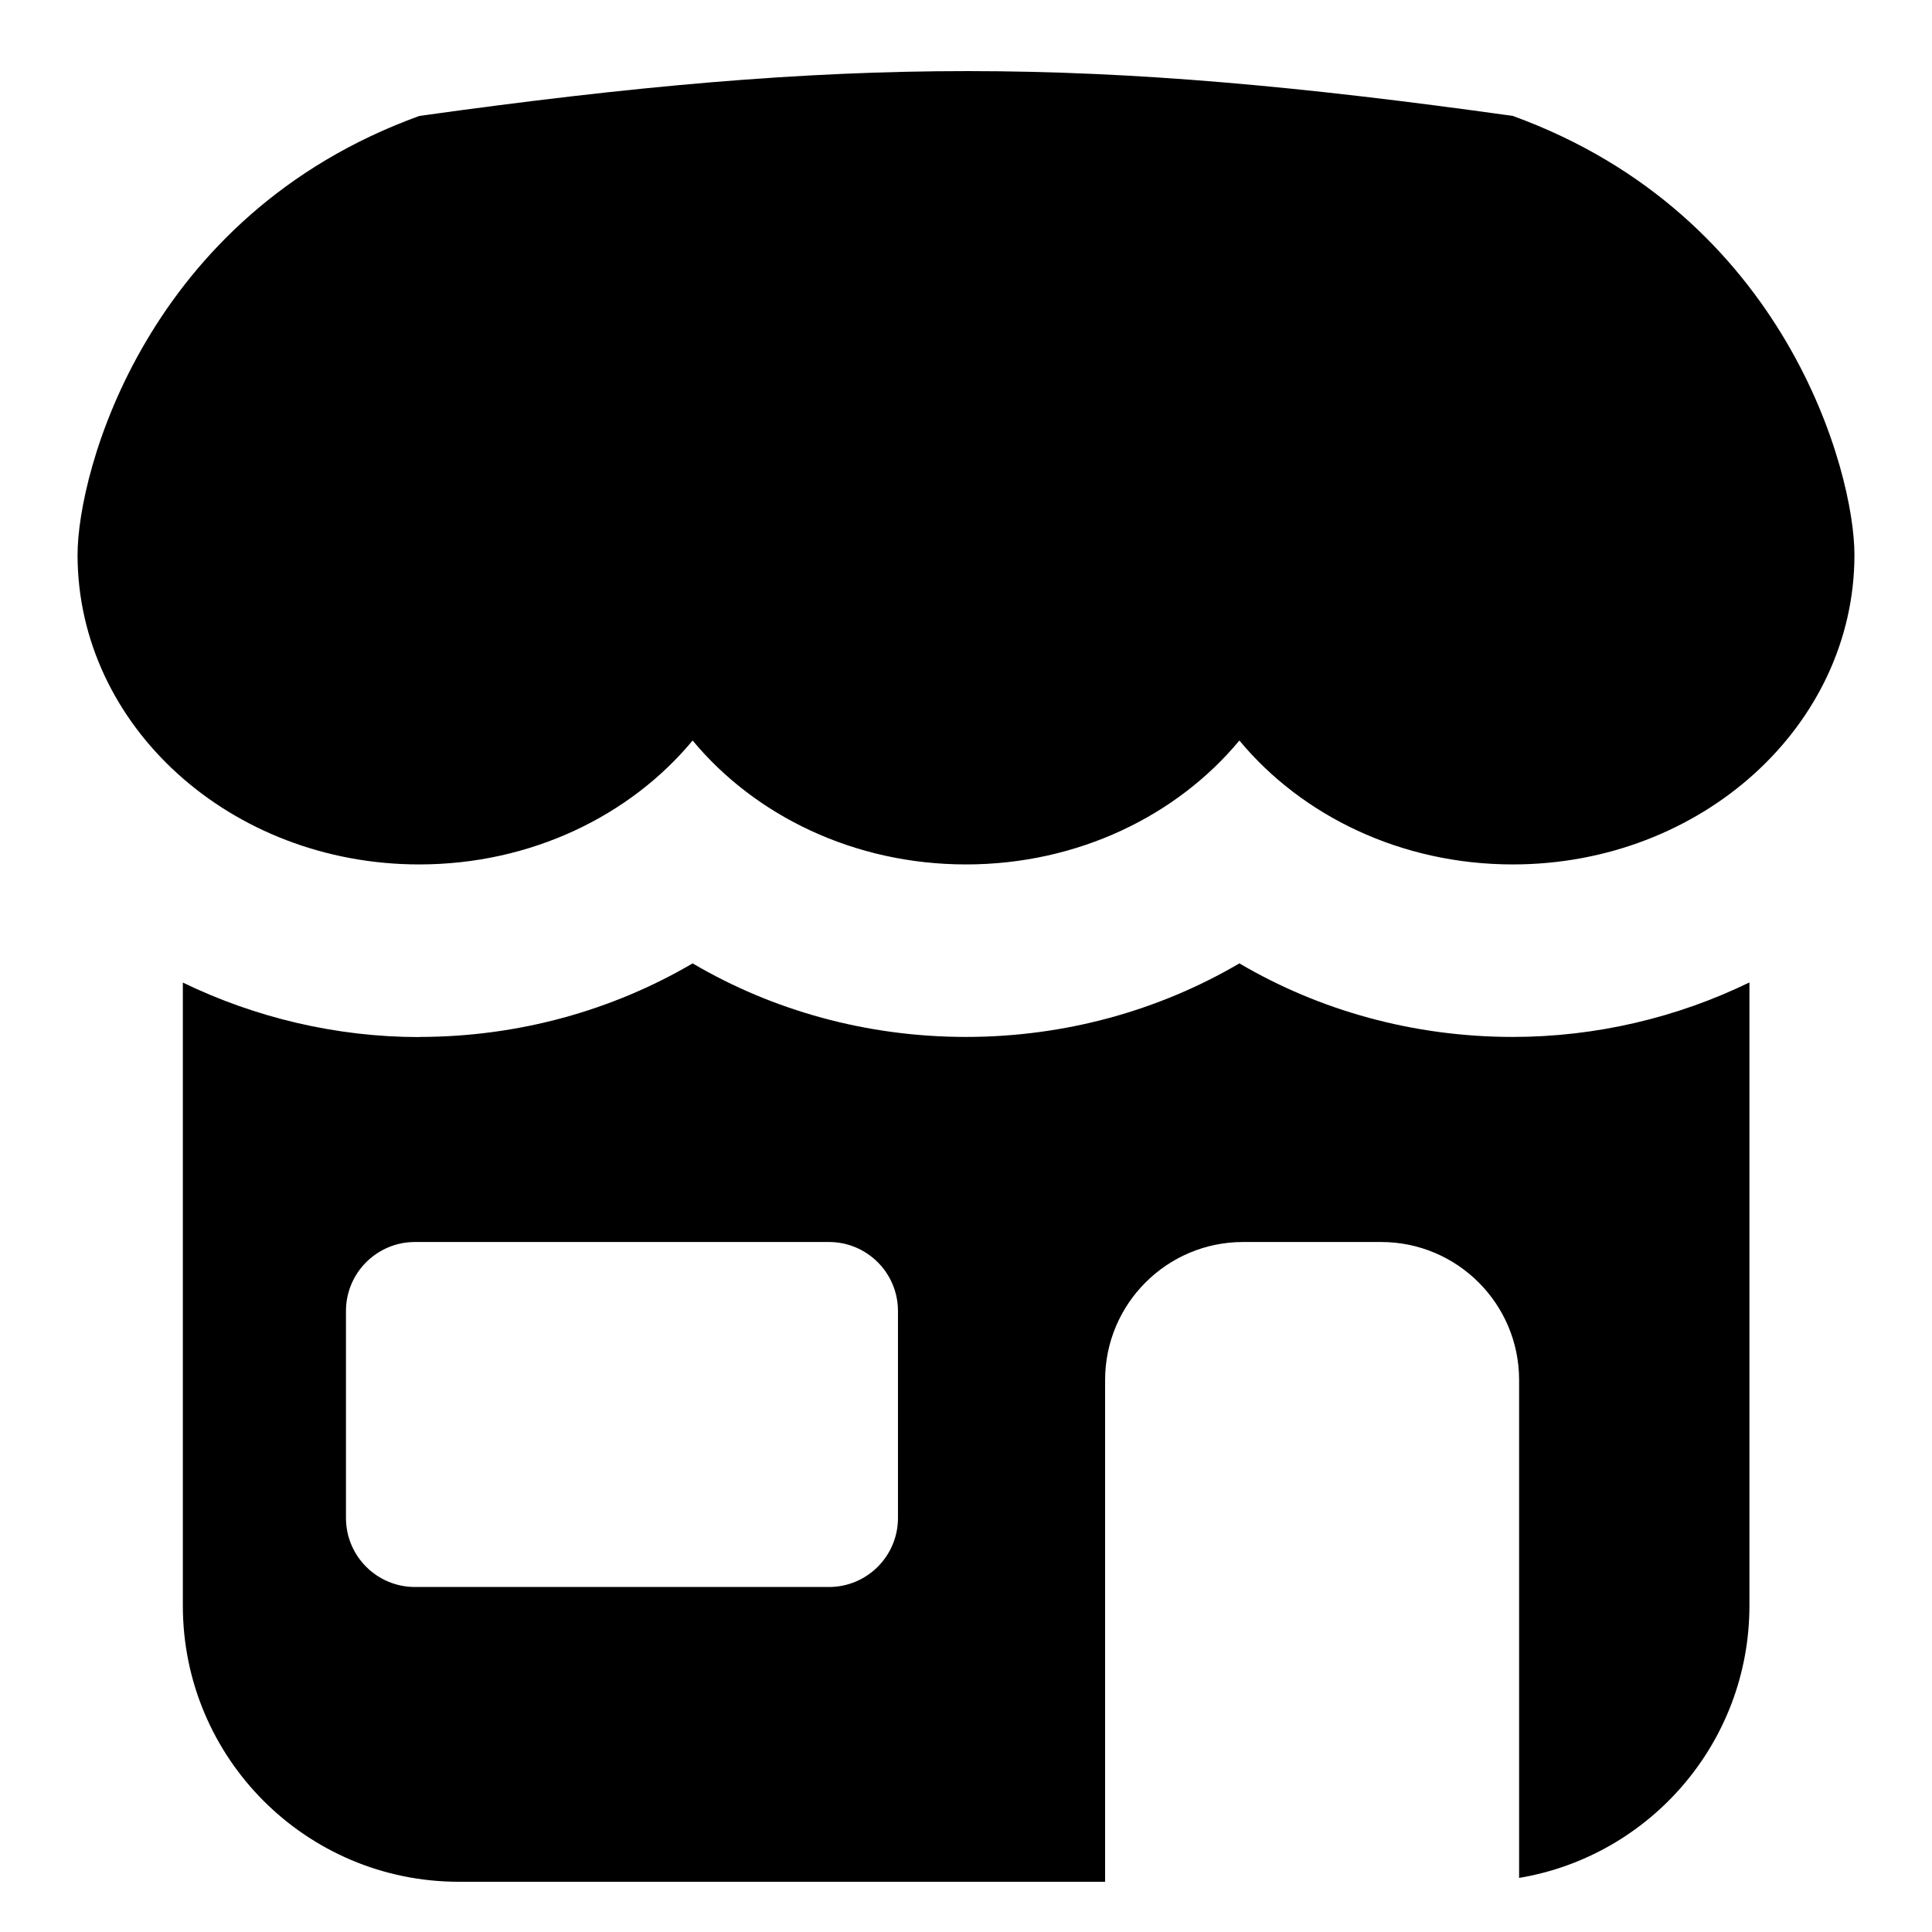 <svg xmlns="http://www.w3.org/2000/svg" fill="none" viewBox="0 0 14 14" id="Store-1--Streamline-Flex">
  <desc>
    Store 1 Streamline Icon: https://streamlinehq.com
  </desc>
  <g id="store-1--store-shop-shops-stores">
    <path id="Subtract" fill="#000000" fill-rule="evenodd" d="M3.038 7.514c0.718 0 1.4 -0.192 1.981 -0.533 0.581 0.342 1.263 0.533 1.981 0.533 0.718 0 1.4 -0.192 1.981 -0.533 0.581 0.342 1.263 0.533 1.981 0.533 0.603 0 1.191 -0.14 1.715 -0.395v4.516c0 0.992 -0.722 1.815 -1.669 1.973v-3.608c0 -0.552 -0.448 -1 -1 -1h-1c-0.552 0 -1 0.448 -1 1v3.636h-4.683c-1.105 0 -2 -0.895 -2 -2V7.12c0.524 0.254 1.112 0.395 1.714 0.395Zm-0.031 1.486c-0.276 0 -0.5 0.224 -0.5 0.5v1.5c0 0.276 0.224 0.5 0.5 0.5h3c0.276 0 0.5 -0.224 0.5 -0.5V9.5c0 -0.276 -0.224 -0.5 -0.5 -0.5h-3Z" clip-rule="evenodd" stroke-width="1"></path>
    <path id="Union" fill="#000000" d="M3.038 6.264c0.81 0 1.529 -0.353 1.981 -0.898 0.452 0.545 1.171 0.898 1.981 0.898 0.81 0 1.529 -0.353 1.981 -0.898 0.452 0.545 1.171 0.898 1.981 0.898 1.367 0 2.476 -1.005 2.476 -2.244 0 -0.599 -0.495 -2.461 -2.476 -3.18 -3.073 -0.431 -4.808 -0.435 -7.923 0C1.058 1.558 0.562 3.421 0.562 4.02c0 1.24 1.109 2.244 2.476 2.244Z" stroke-width="1"></path>
  </g>
</svg>